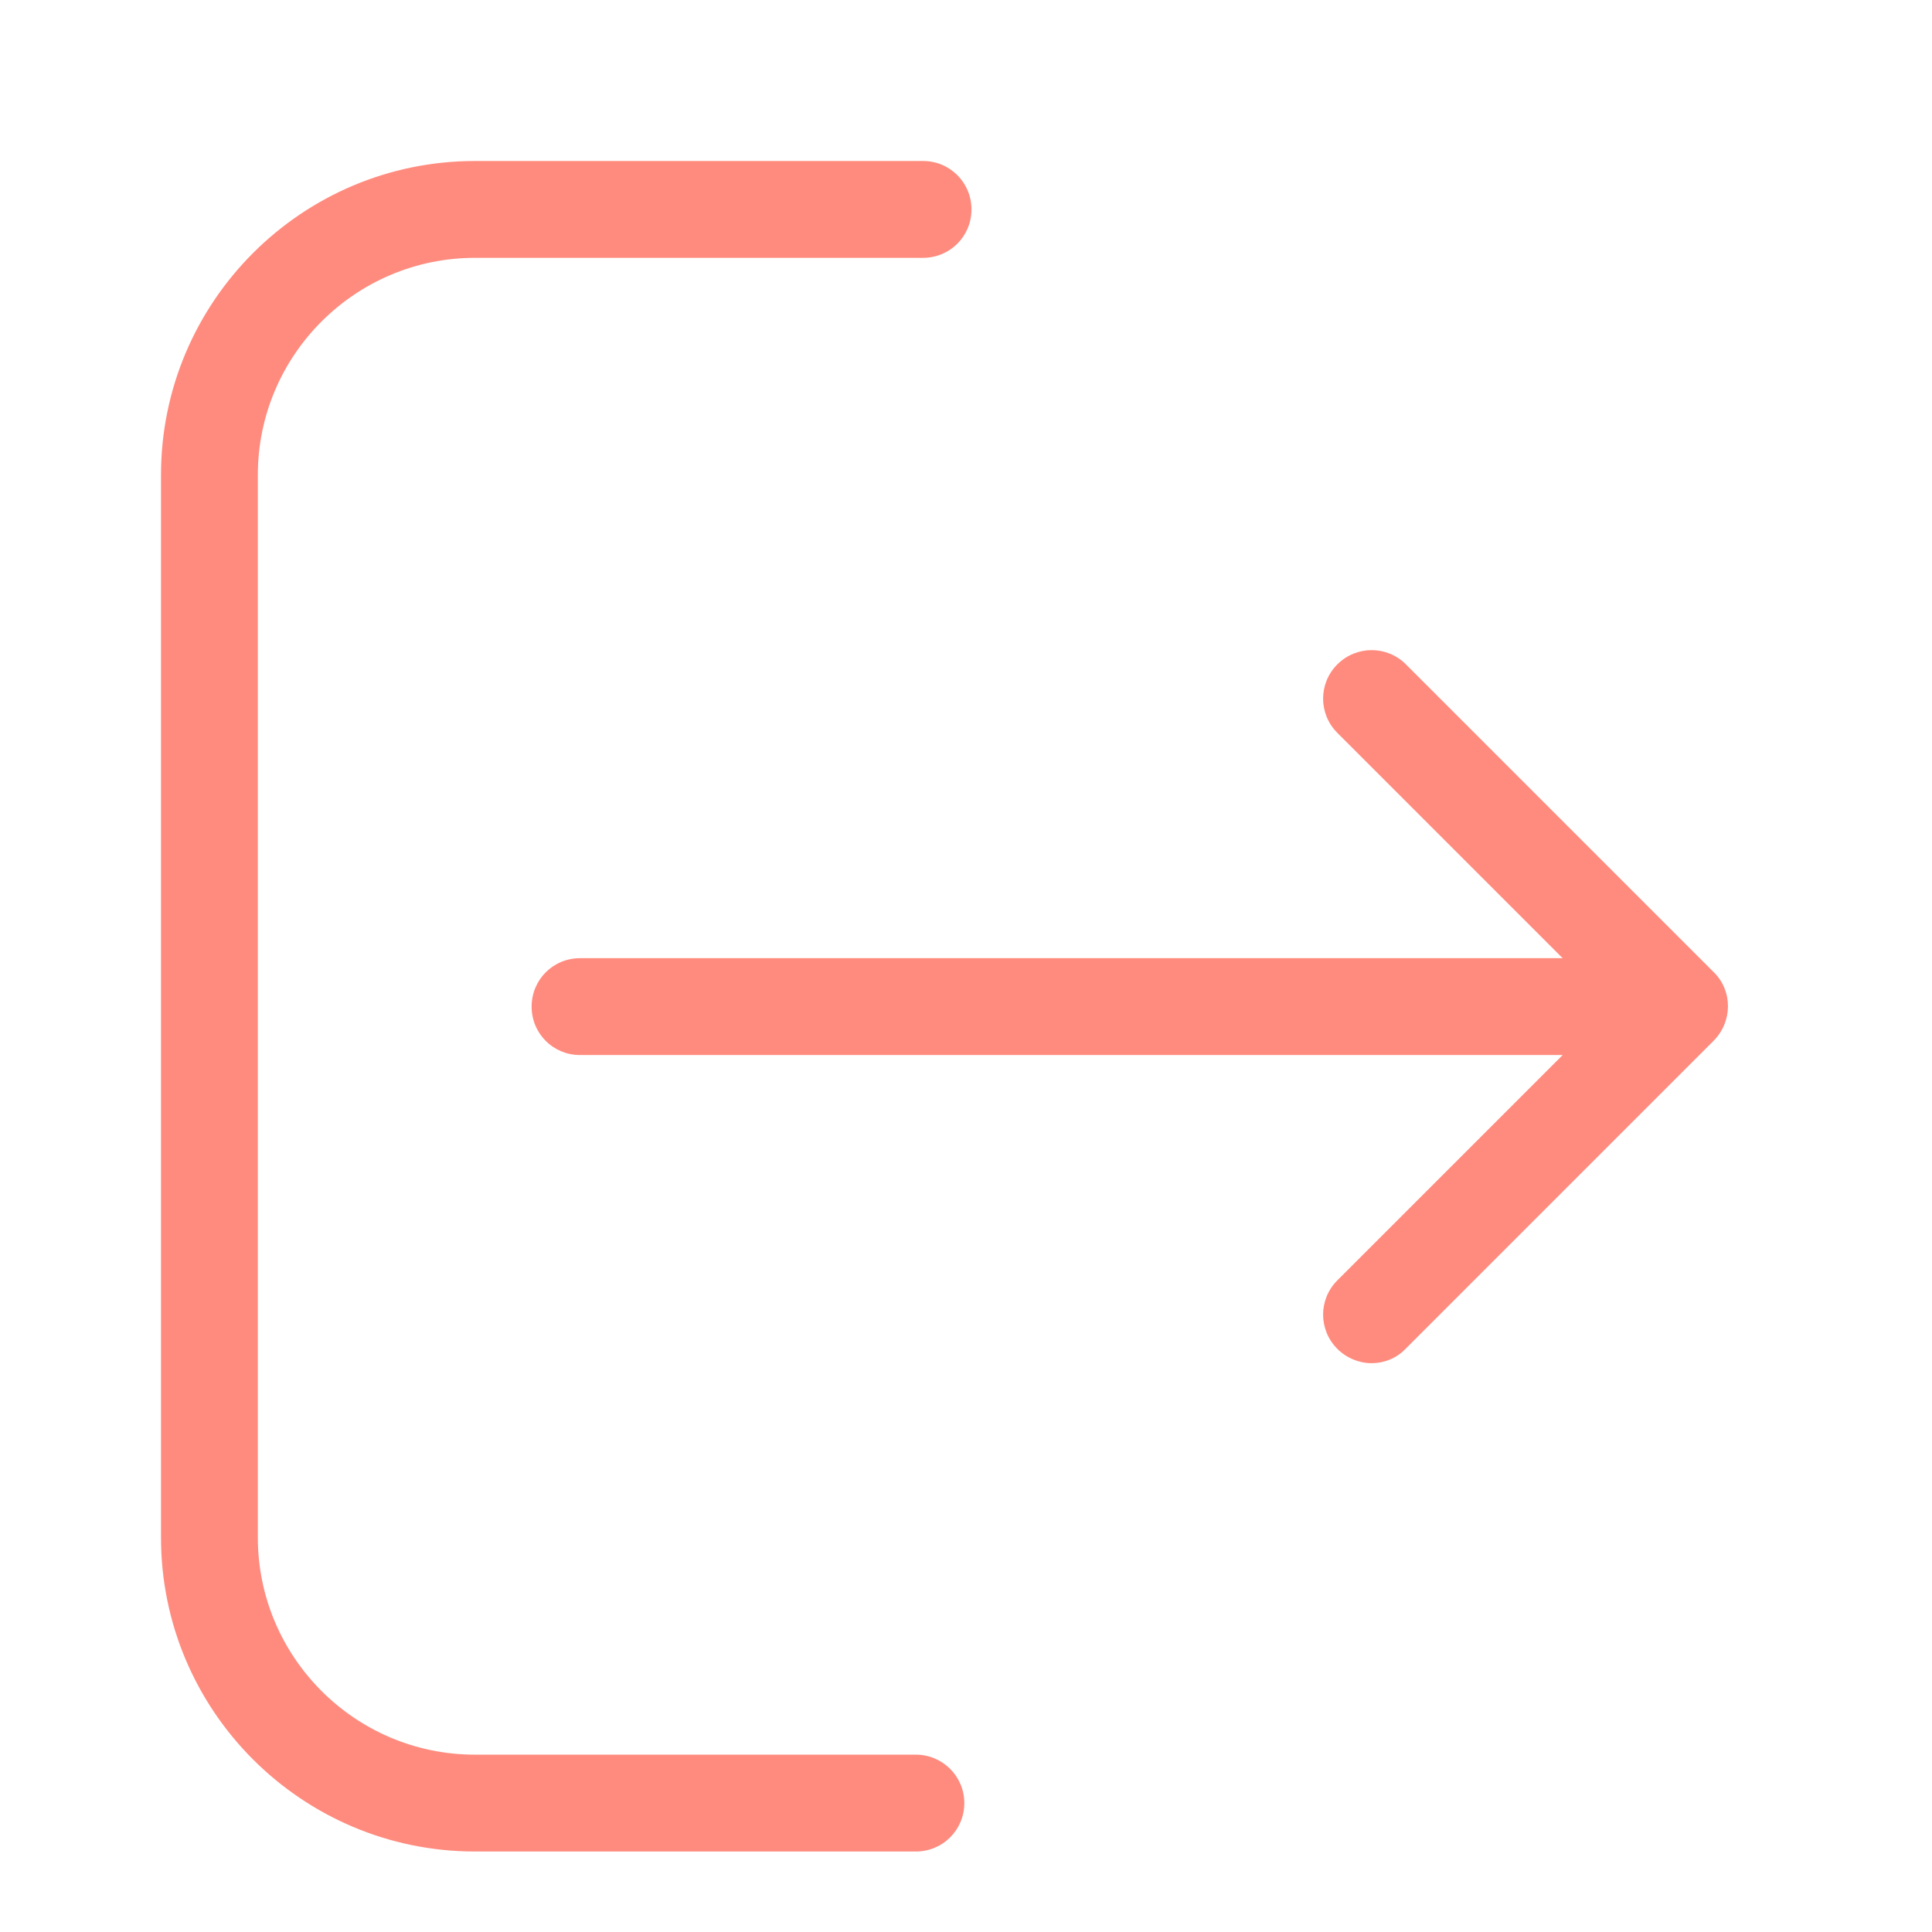 <svg width="24" height="24" viewBox="0 0 24 24" fill="none" xmlns="http://www.w3.org/2000/svg">
<path d="M11.377 21.797H5.9C4.411 21.797 3.203 20.584 3.203 19.1V5.9C3.203 4.411 4.416 3.203 5.9 3.203H11.466C11.8 3.203 12.068 2.936 12.068 2.602C12.068 2.267 11.8 2 11.466 2H5.9C3.747 2 2 3.751 2 5.9V19.1C2 21.253 3.751 23 5.9 23H11.377C11.711 23 11.979 22.733 11.979 22.398C11.979 22.064 11.707 21.797 11.377 21.797Z" fill="#FF8B7E"/>
<path d="M21.289 12.077L17.465 8.253C17.229 8.017 16.85 8.017 16.613 8.253C16.377 8.489 16.377 8.868 16.613 9.104L19.412 11.903H7.205C6.871 11.903 6.604 12.17 6.604 12.505C6.604 12.839 6.871 13.106 7.205 13.106H19.412L16.613 15.905C16.377 16.141 16.377 16.52 16.613 16.756C16.729 16.872 16.885 16.934 17.037 16.934C17.189 16.934 17.344 16.877 17.46 16.756L21.284 12.932C21.525 12.692 21.525 12.308 21.289 12.077Z" fill="#FF8B7E"/>
</svg>
